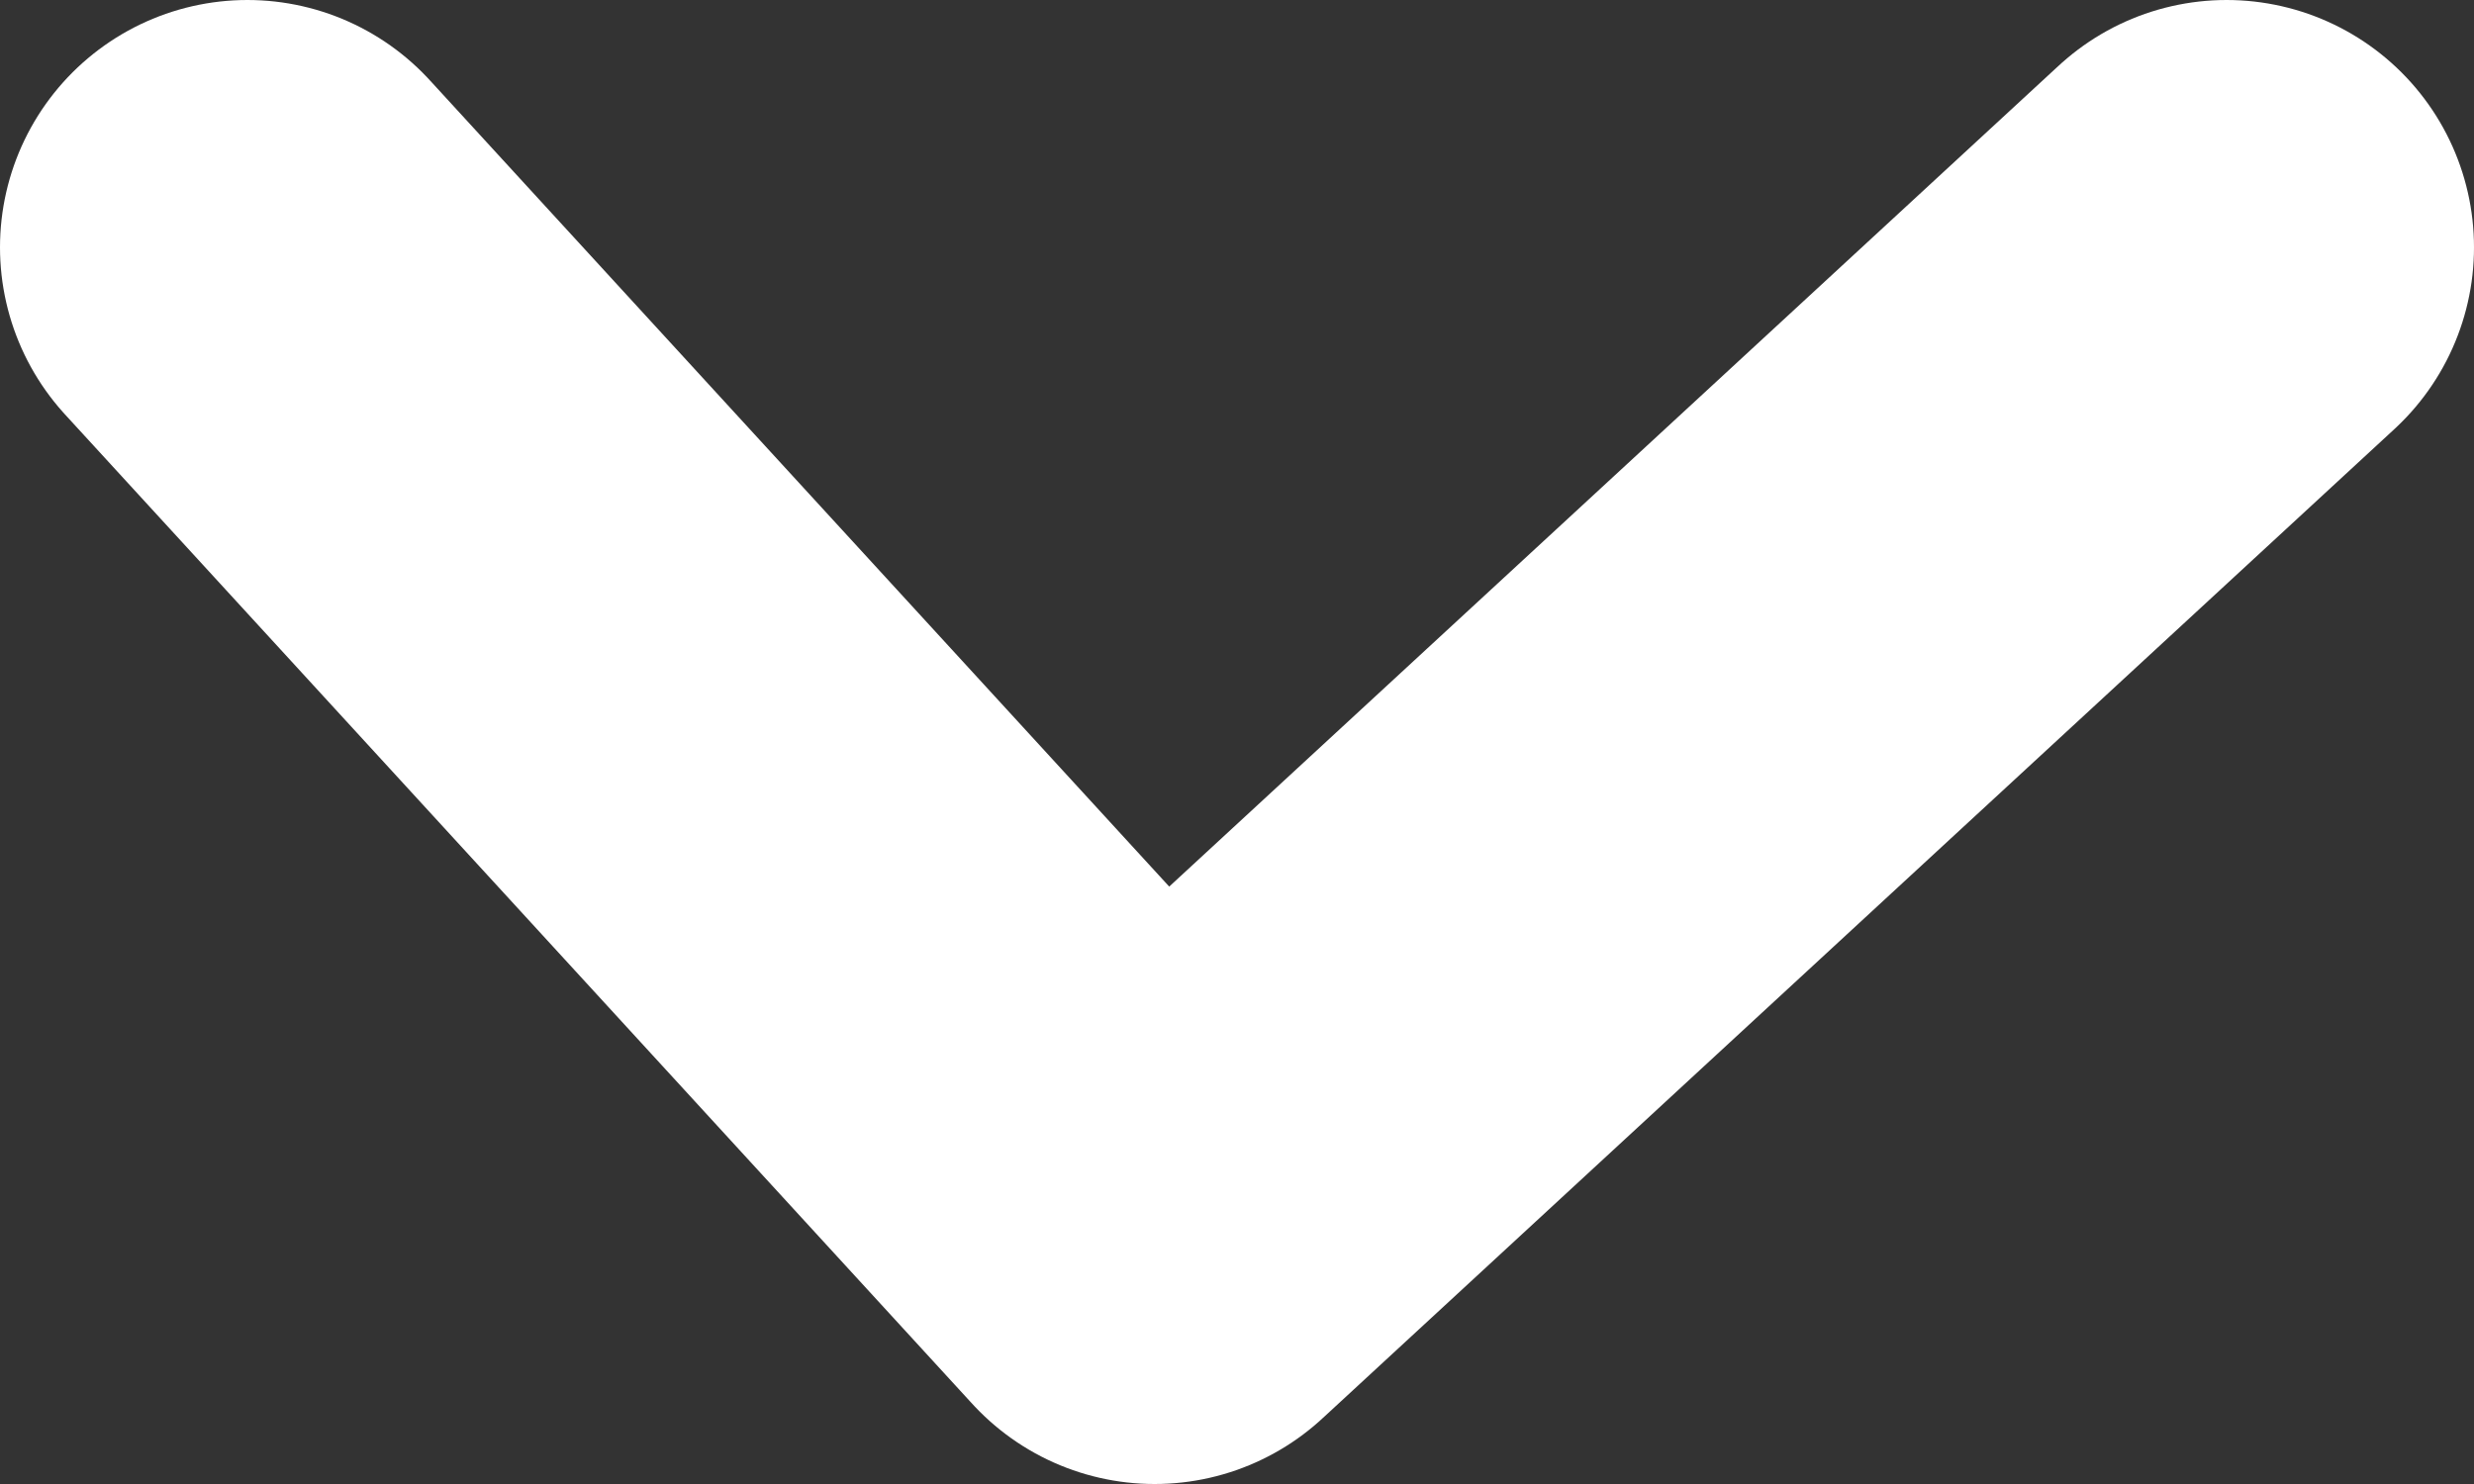<svg width="10" height="6" viewBox="0 0 10 6" fill="none" xmlns="http://www.w3.org/2000/svg">
<rect x="0" y="0" width="10" height="6" fill="#333333" stroke="none"/>
<path d="M1 1L4.667 5L9 1" stroke="white" stroke-width="2" stroke-linecap="round" stroke-linejoin="round"/>
</svg>
